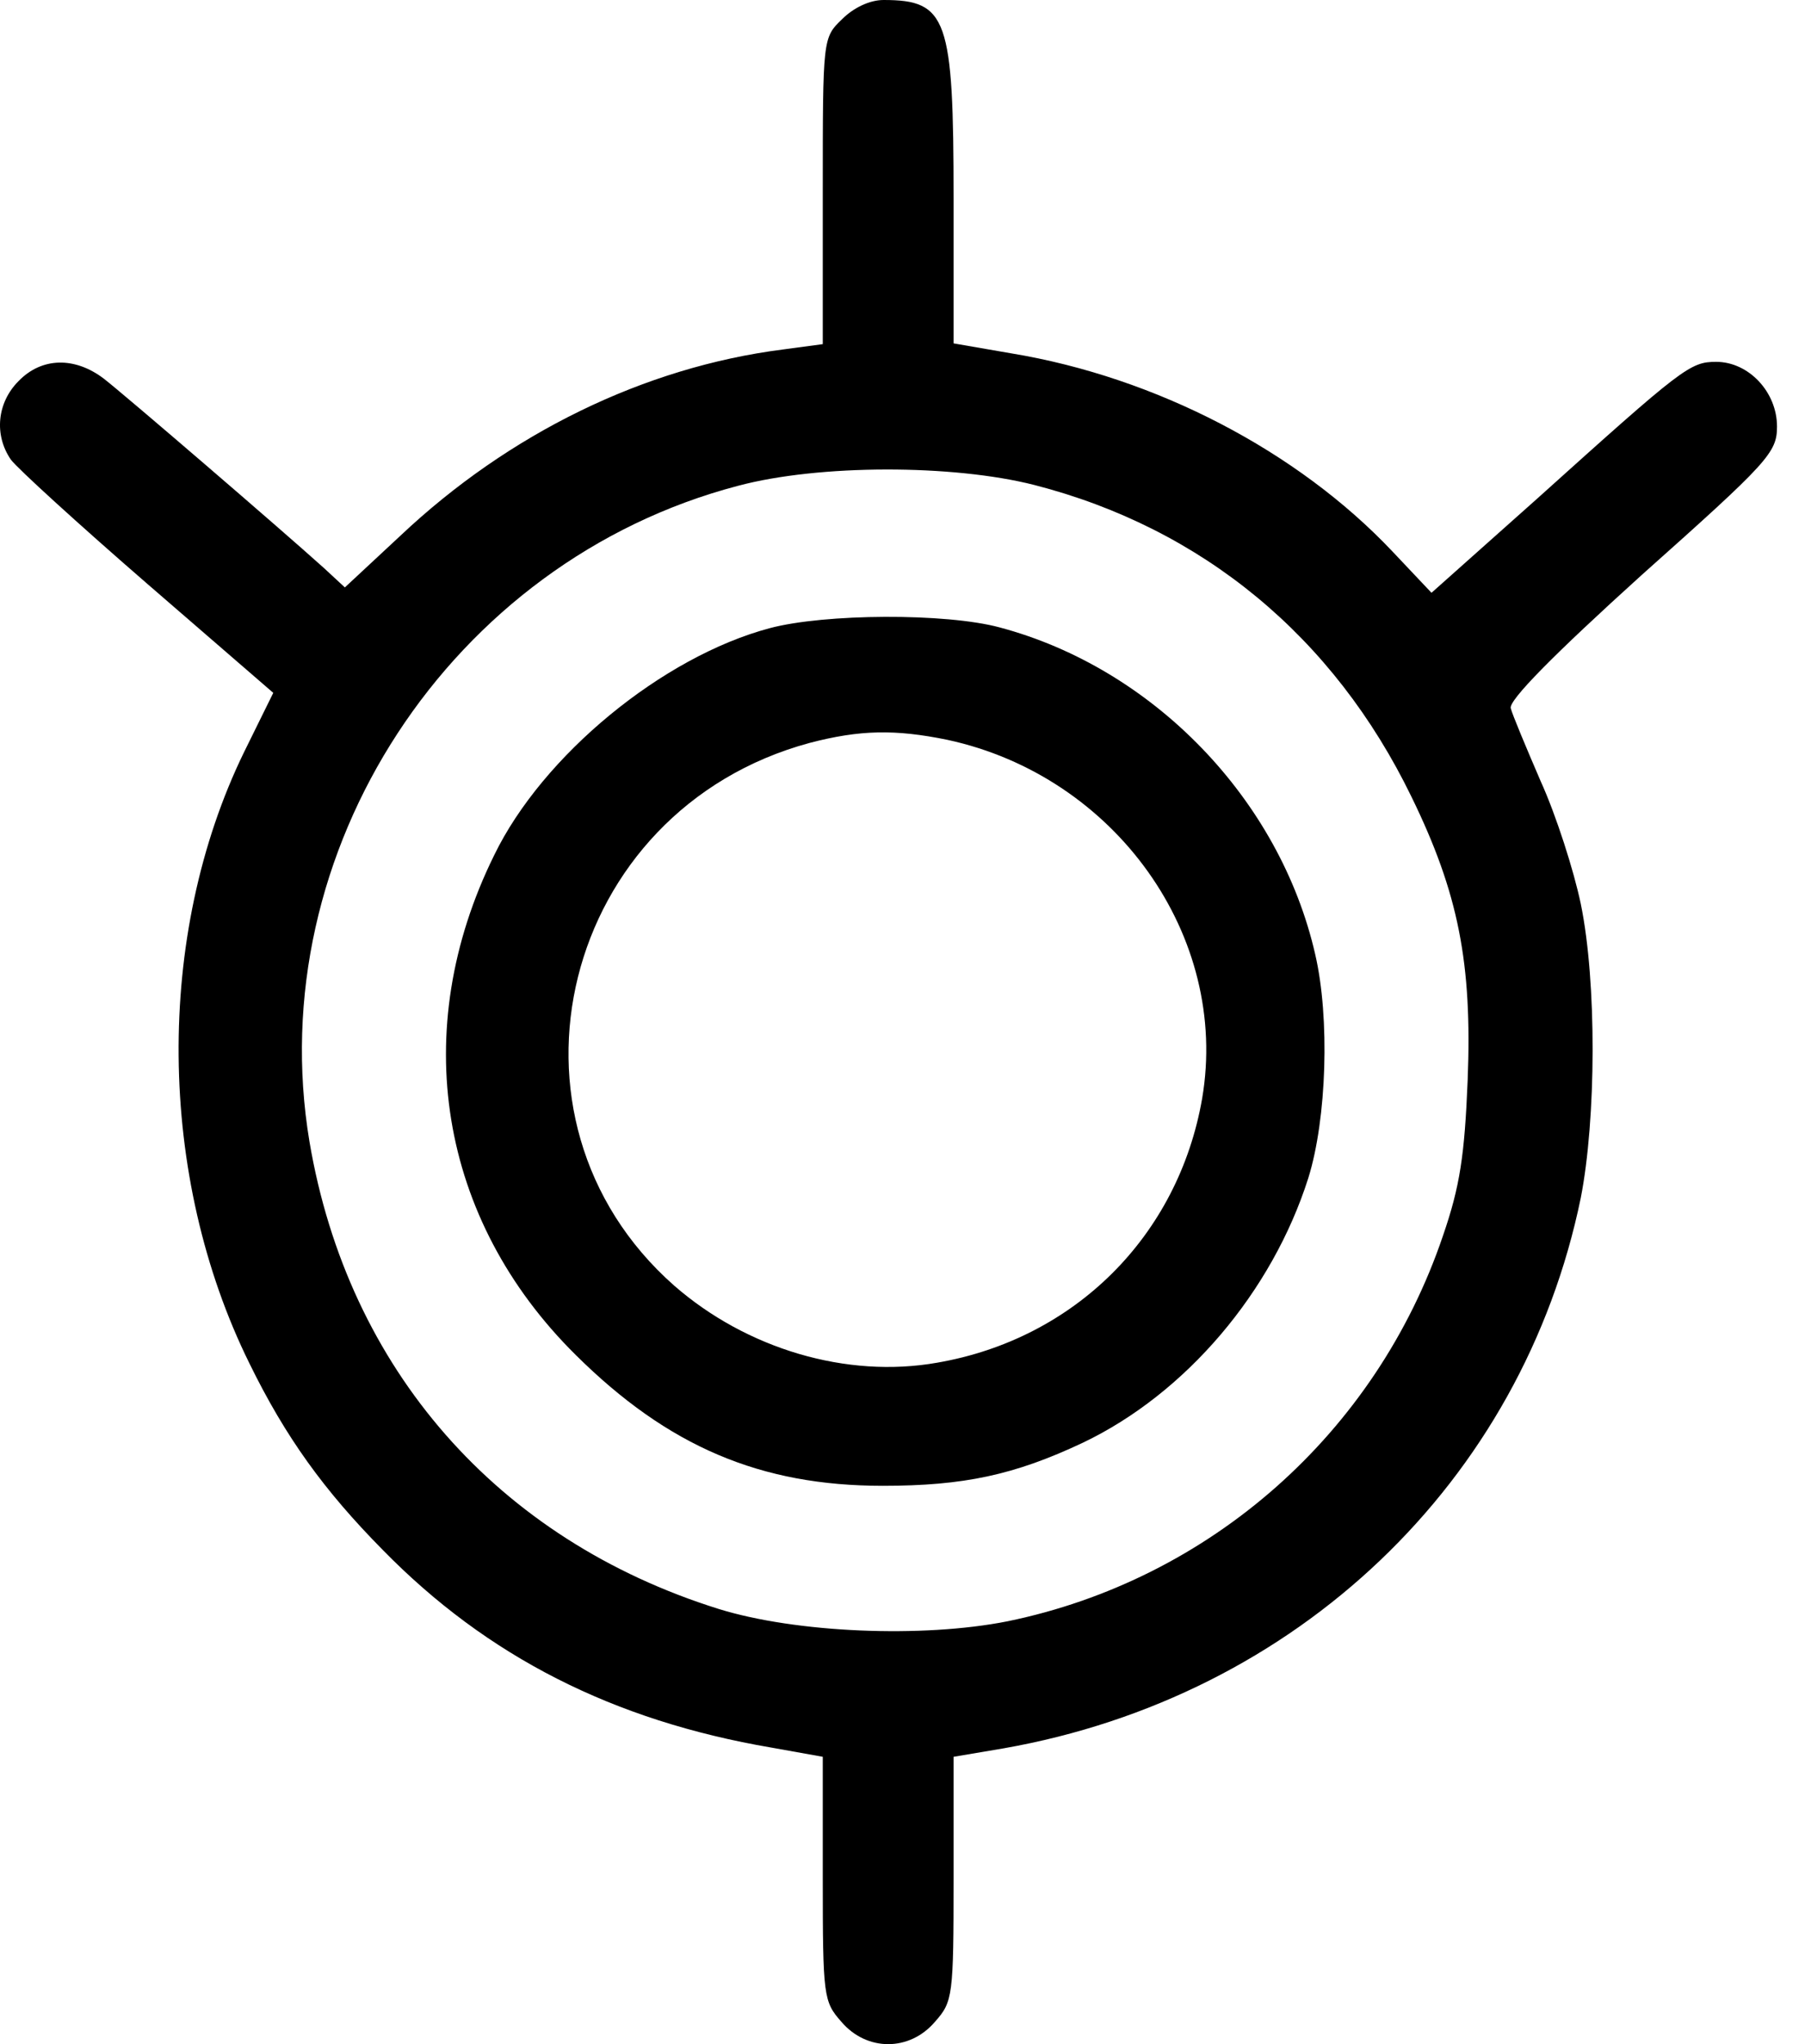 <svg width="53" height="60" viewBox="0 0 53 60" fill="none" xmlns="http://www.w3.org/2000/svg">
<path d="M24.724 0.565C24.159 1.108 24.159 1.13 24.159 5.604V10.101L22.983 10.259C18.916 10.779 14.939 12.722 11.753 15.728L10.126 17.242L9.516 16.677C8.16 15.457 3.663 11.592 3.053 11.118C2.195 10.463 1.223 10.485 0.545 11.186C-0.088 11.819 -0.178 12.768 0.319 13.491C0.5 13.739 2.308 15.389 4.341 17.151L8.024 20.337L7.166 22.077C4.545 27.455 4.612 34.528 7.324 40.019C8.386 42.188 9.516 43.748 11.233 45.488C14.306 48.629 18.012 50.504 22.645 51.295L24.159 51.566V55.136C24.159 58.594 24.181 58.752 24.701 59.339C25.447 60.221 26.712 60.221 27.458 59.339C27.977 58.752 28 58.594 28 55.136V51.566L29.469 51.318C38.078 49.804 44.699 43.499 46.416 35.161C46.868 32.856 46.891 28.834 46.416 26.529C46.213 25.557 45.693 23.93 45.241 22.936C44.812 21.942 44.405 20.97 44.36 20.789C44.292 20.563 45.603 19.23 48.202 16.88C51.93 13.558 52.178 13.287 52.178 12.519C52.178 11.502 51.342 10.621 50.393 10.621C49.625 10.621 49.422 10.779 45.128 14.643L42.033 17.4L40.88 16.18C38.101 13.242 33.943 11.073 29.695 10.372L28 10.079V5.83C28 0.543 27.819 0 25.944 0C25.537 0 25.062 0.226 24.724 0.565ZM30.373 14.236C35.299 15.502 39.163 18.688 41.445 23.388C42.824 26.213 43.23 28.269 43.095 31.704C43.004 33.918 42.869 34.822 42.371 36.268C40.406 42.075 35.525 46.369 29.582 47.589C27.073 48.086 23.368 47.928 21.108 47.228C14.6 45.194 10.216 40.177 9.087 33.511C7.663 24.992 13.222 16.473 21.673 14.259C24.046 13.626 27.977 13.626 30.373 14.236Z" fill="black"/>
<path d="M22.599 18.439C19.458 19.276 15.933 22.168 14.509 25.105C11.979 30.235 12.883 35.794 16.905 39.771C19.616 42.46 22.328 43.612 25.921 43.612C28.294 43.612 29.785 43.296 31.796 42.347C34.824 40.901 37.355 37.918 38.417 34.574C38.959 32.834 39.05 29.873 38.62 28.02C37.581 23.456 33.852 19.614 29.356 18.417C27.774 17.988 24.203 18.01 22.599 18.439ZM27.819 21.716C32.745 22.778 36.112 27.478 35.298 32.246C34.598 36.268 31.57 39.296 27.525 39.997C24.859 40.471 21.921 39.59 19.797 37.737C14.238 32.834 16.498 23.772 23.774 21.806C25.243 21.422 26.282 21.4 27.819 21.716Z" fill="black"/>
</svg>
